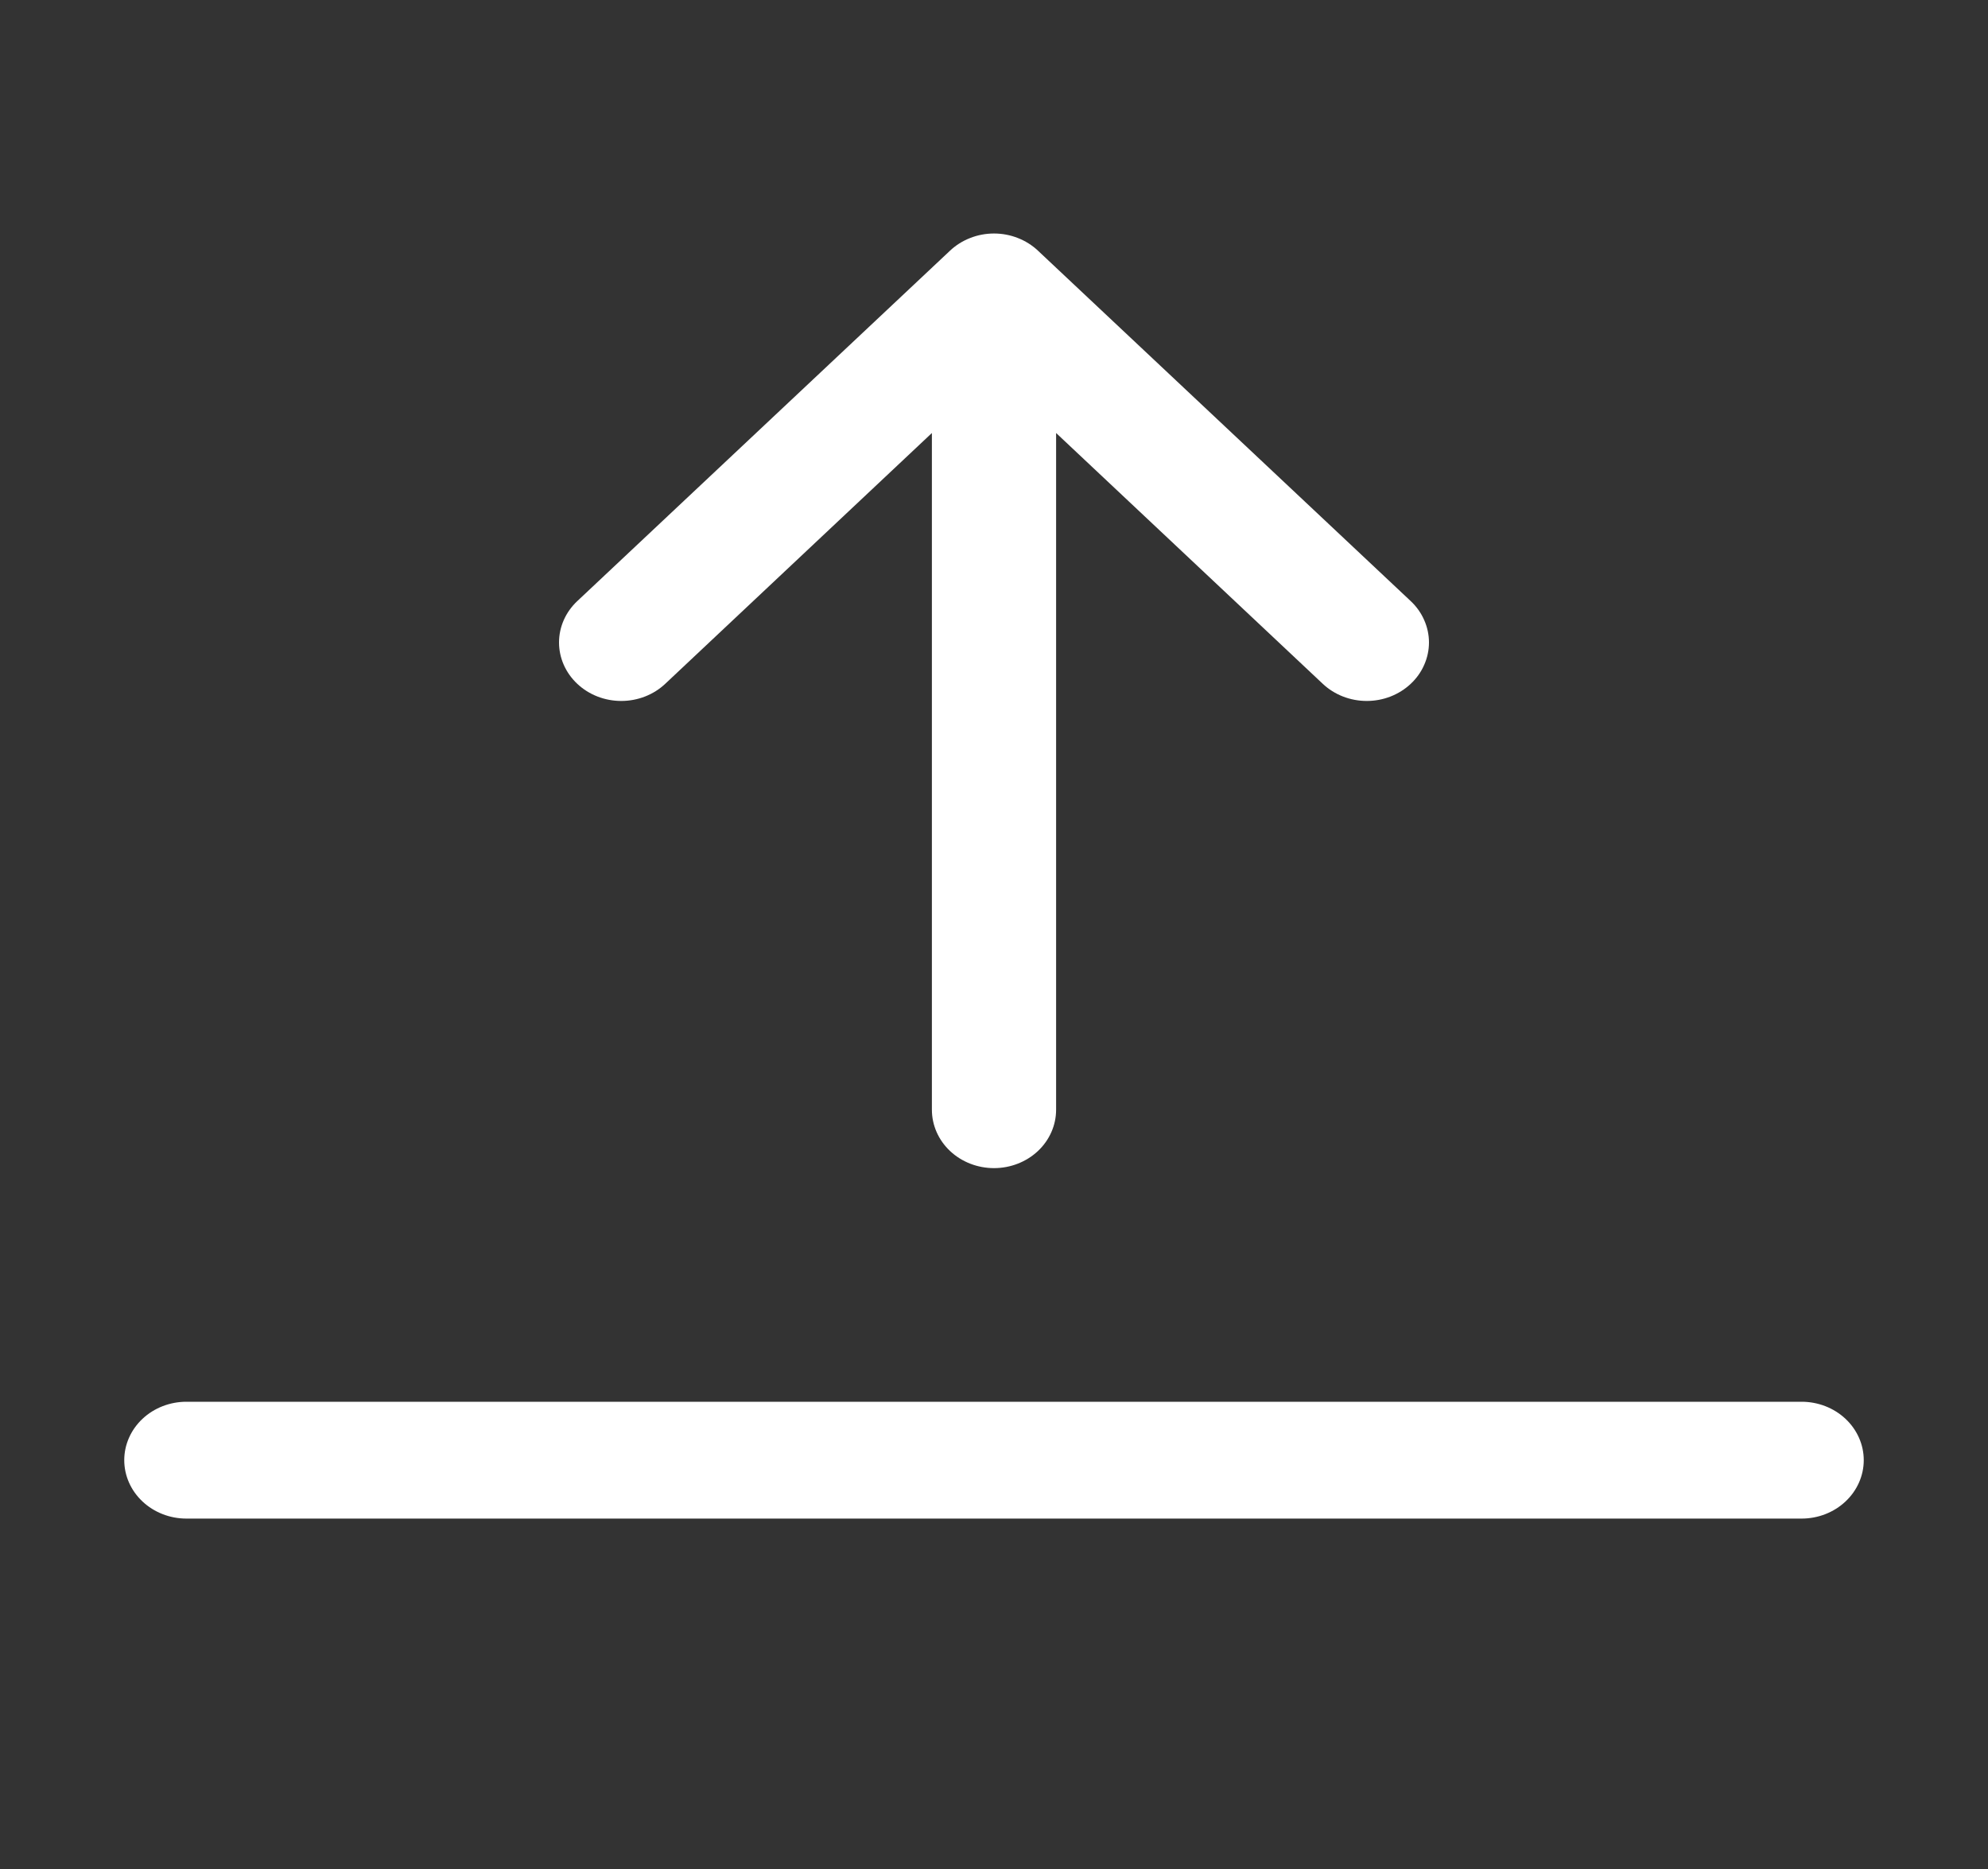 <svg width="50" height="47" viewBox="0 0 50 47" fill="none" xmlns="http://www.w3.org/2000/svg">
<rect x="0" y="0" width="50" height="47" fill="#333333" stroke="none"/>
<path fill-rule="evenodd" clip-rule="evenodd" d="M25 29.375C25.414 29.375 25.812 29.22 26.105 28.945C26.398 28.669 26.562 28.296 26.562 27.906V10.889L33.269 17.196C33.414 17.333 33.587 17.441 33.776 17.515C33.966 17.589 34.169 17.627 34.375 17.627C34.581 17.627 34.784 17.589 34.974 17.515C35.163 17.441 35.336 17.333 35.481 17.196C35.627 17.06 35.742 16.898 35.82 16.719C35.899 16.541 35.94 16.349 35.94 16.156C35.94 15.963 35.899 15.772 35.82 15.594C35.742 15.415 35.627 15.253 35.481 15.116L26.106 6.304C25.961 6.167 25.789 6.059 25.599 5.985C25.409 5.91 25.206 5.872 25 5.872C24.794 5.872 24.591 5.91 24.401 5.985C24.211 6.059 24.039 6.167 23.894 6.304L14.519 15.116C14.225 15.392 14.06 15.766 14.06 16.156C14.06 16.546 14.225 16.92 14.519 17.196C14.812 17.472 15.21 17.627 15.625 17.627C16.04 17.627 16.438 17.472 16.731 17.196L23.438 10.889V27.906C23.438 28.296 23.602 28.669 23.895 28.945C24.188 29.22 24.586 29.375 25 29.375ZM3.125 36.719C3.125 36.329 3.29 35.956 3.583 35.68C3.876 35.405 4.273 35.25 4.688 35.25H45.312C45.727 35.25 46.124 35.405 46.417 35.68C46.71 35.956 46.875 36.329 46.875 36.719C46.875 37.108 46.71 37.482 46.417 37.757C46.124 38.033 45.727 38.188 45.312 38.188H4.688C4.273 38.188 3.876 38.033 3.583 37.757C3.29 37.482 3.125 37.108 3.125 36.719Z" fill="white"/>
</svg>
